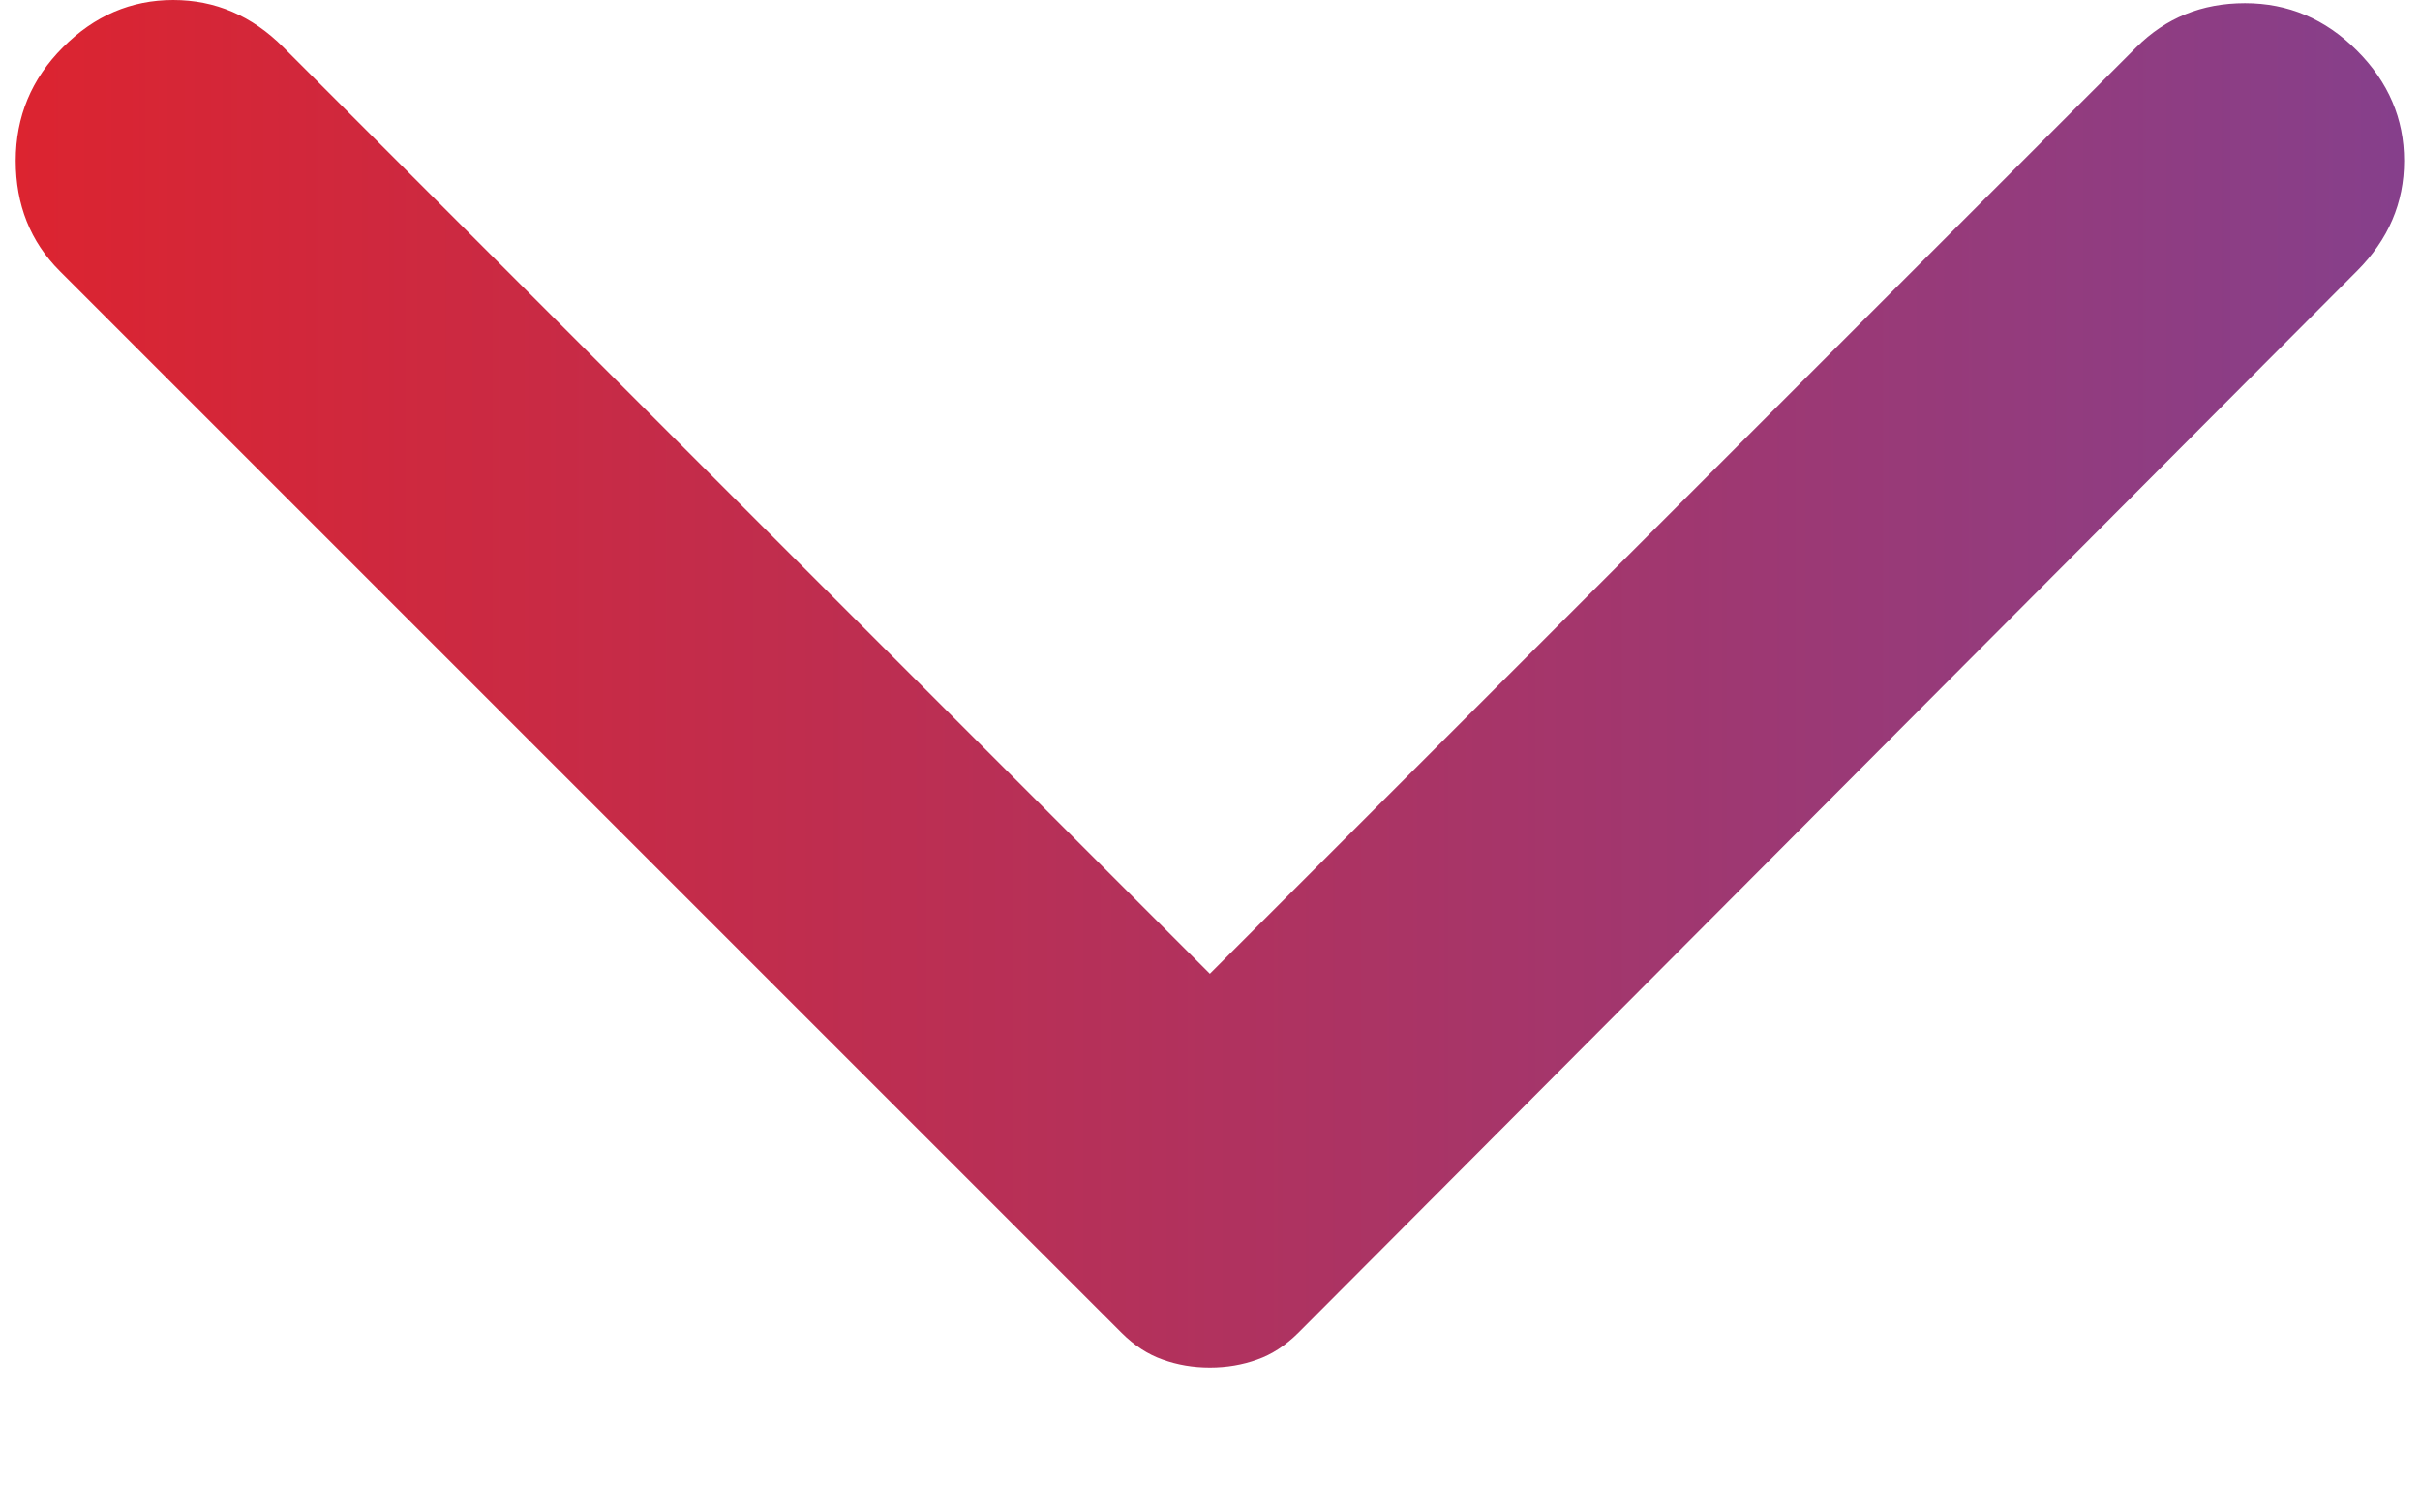 <svg width="16" height="10" viewBox="0 0 16 10" fill="none" xmlns="http://www.w3.org/2000/svg">
<path d="M15.583 1.792L8.583 8.813C8.499 8.896 8.409 8.955 8.312 8.989C8.215 9.024 8.11 9.042 7.999 9.042C7.888 9.042 7.784 9.024 7.687 8.989C7.59 8.955 7.499 8.896 7.416 8.813L0.395 1.792C0.201 1.598 0.104 1.354 0.104 1.063C0.104 0.771 0.208 0.521 0.416 0.313C0.624 0.104 0.867 0 1.145 0C1.423 0 1.666 0.104 1.874 0.313L7.999 6.438L14.124 0.313C14.319 0.118 14.558 0.021 14.843 0.021C15.128 0.021 15.374 0.125 15.583 0.334C15.791 0.542 15.895 0.785 15.895 1.063C15.895 1.341 15.791 1.584 15.583 1.792Z" fill="url(#paint0_linear_207_3270)"/>
<defs>
<linearGradient id="paint0_linear_207_3270" x1="0.104" y1="9.563" x2="17.892" y2="9.563" gradientUnits="userSpaceOnUse">
<stop stop-color="#DC2430"/>
<stop offset="1" stop-color="#7B4397"/>
</linearGradient>
</defs>
</svg>

